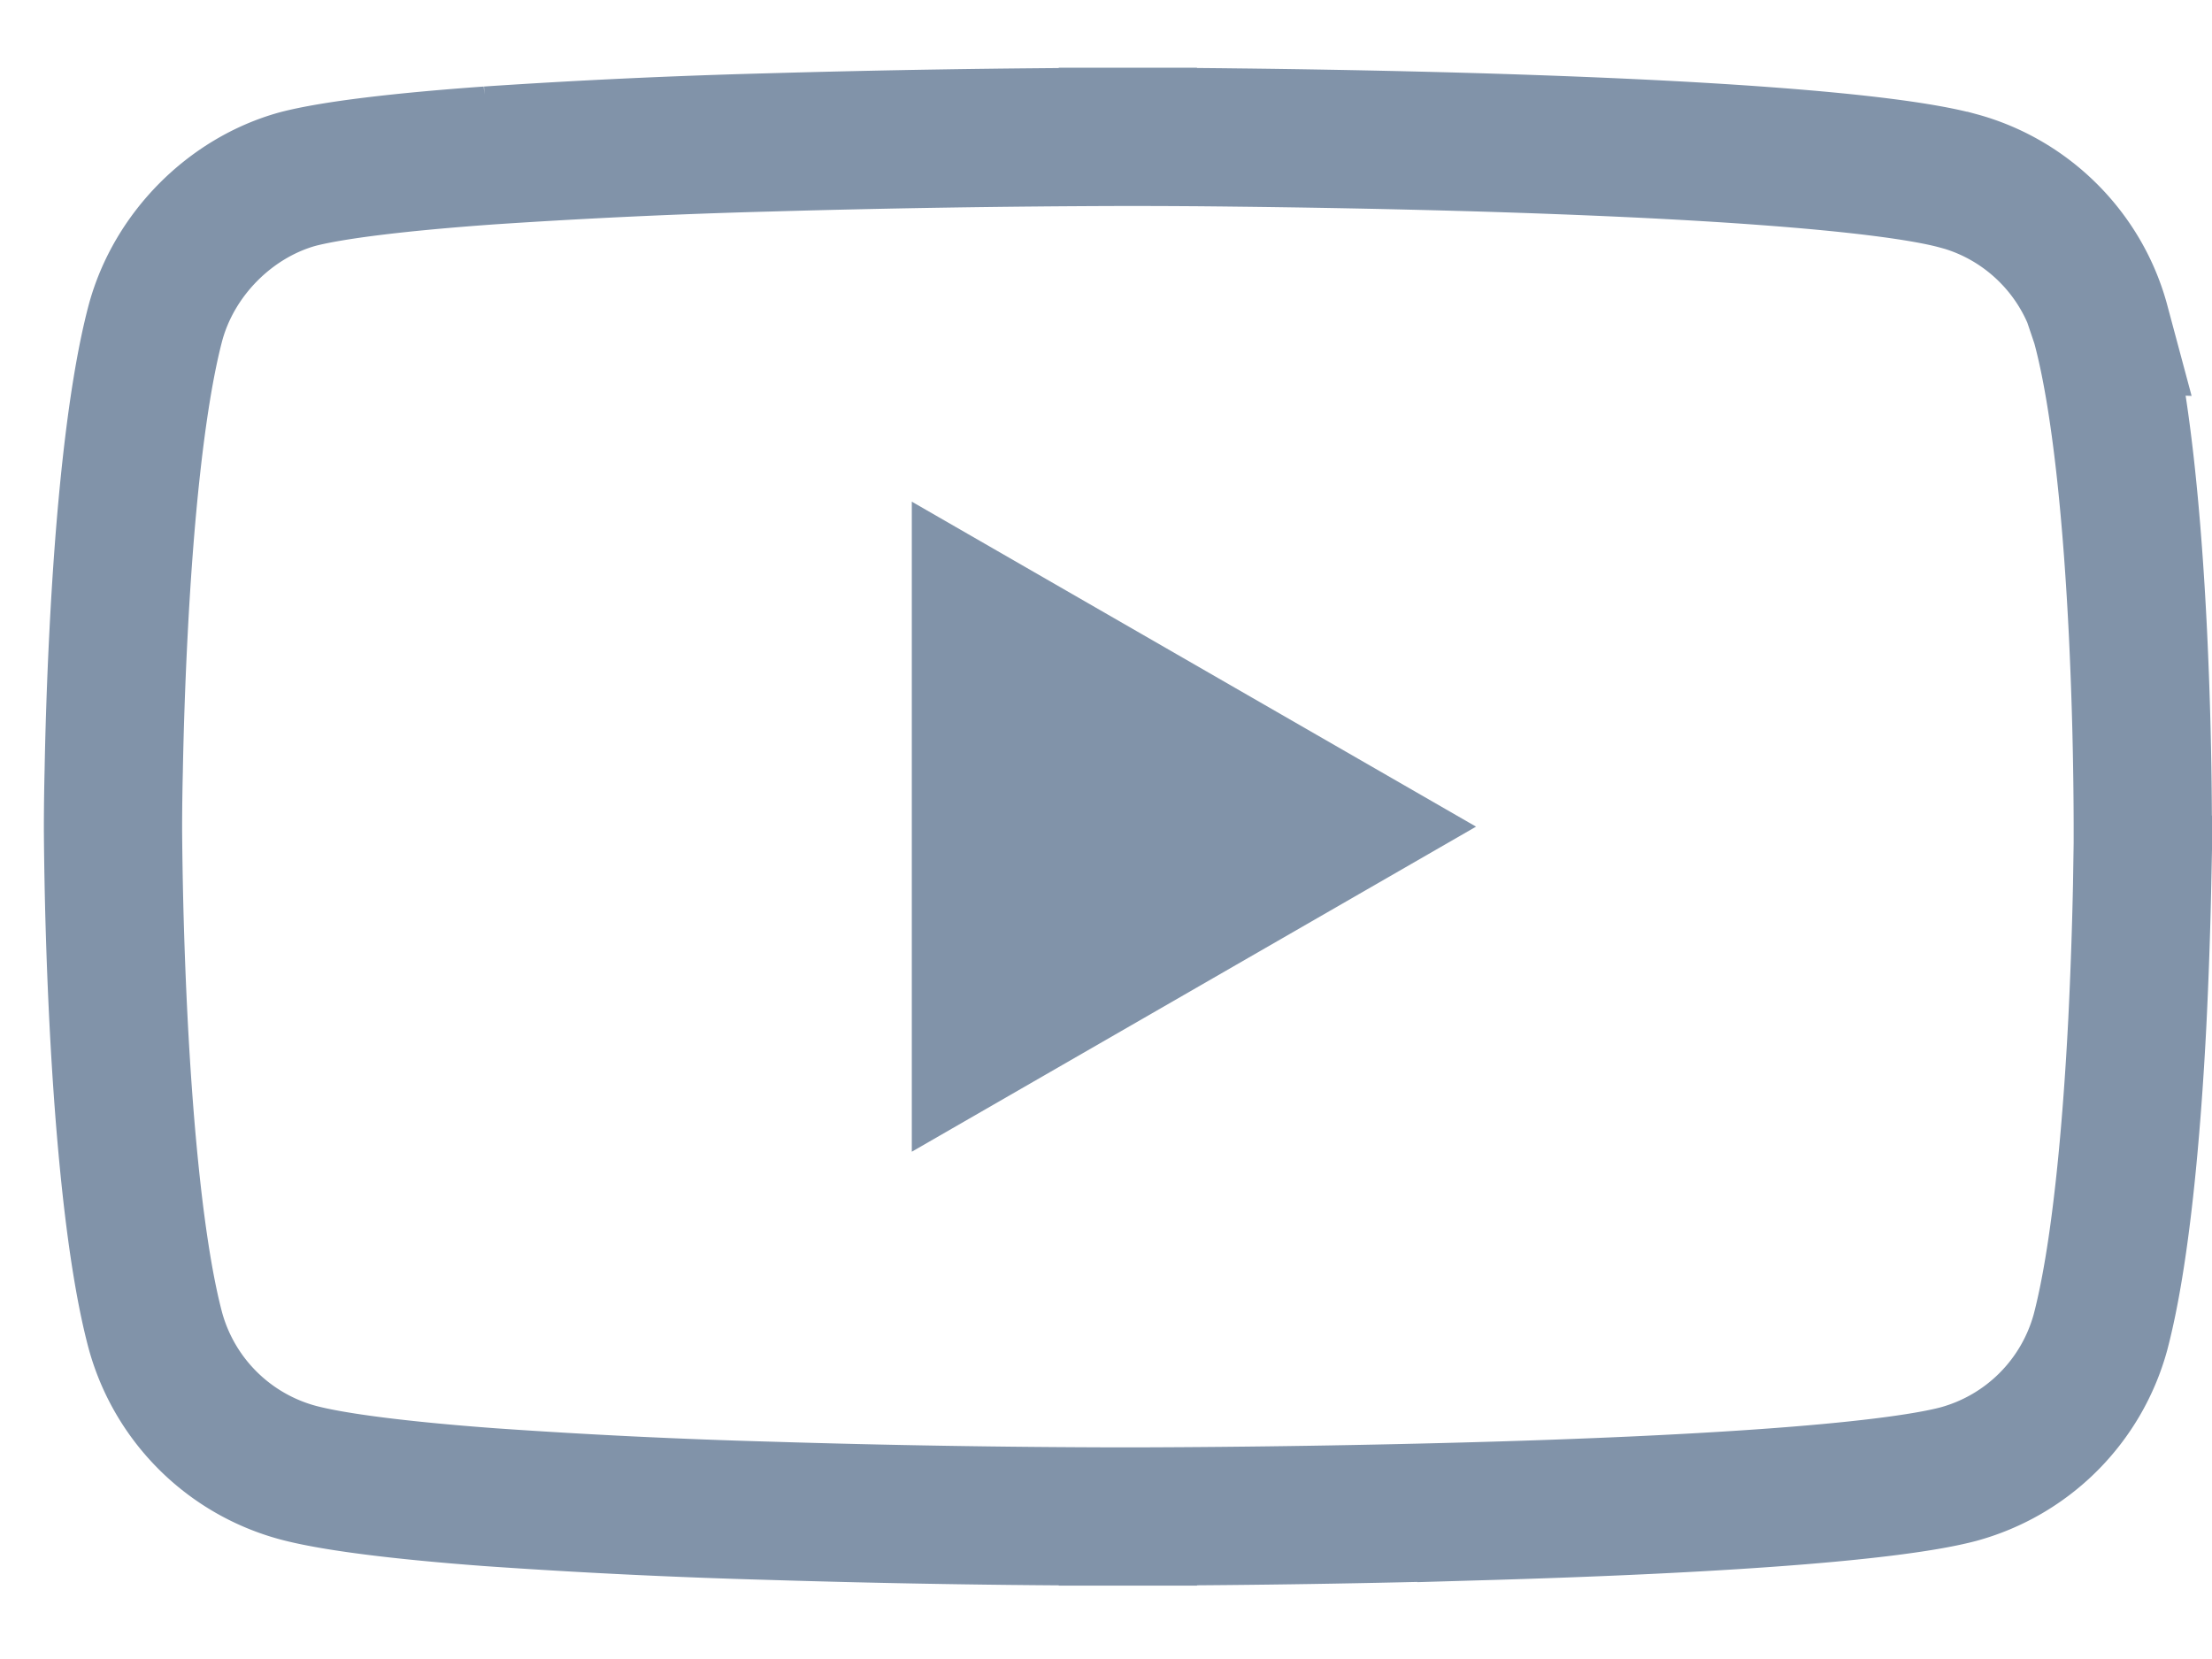 <svg width="24" height="18" fill="none" xmlns="http://www.w3.org/2000/svg"><path d="M22.79 3.507l.001.003c.228.832.348 2.175.406 3.367a45.704 45.704 0 01.052 2.068v.04h0v.164l-.007.45a52.47 52.47 0 01-.052 1.49c-.061 1.186-.18 2.528-.4 3.365a2.197 2.197 0 01-1.541 1.54c-.385.102-1.123.19-2.076.258-.934.067-2.015.112-3.046.142a148.02 148.02 0 01-3.808.06h-.08 0-.001v.75-.75h0-.081a130.957 130.957 0 01-3.8-.062 72.039 72.039 0 01-3.044-.148c-.955-.071-1.696-.163-2.083-.267h0a2.198 2.198 0 01-1.545-1.544c-.219-.825-.338-2.167-.399-3.356a48.255 48.255 0 01-.06-2.067v-.04h0v0h0v-.04a28.03 28.03 0 01.008-.571c.007-.381.022-.908.052-1.49.06-1.186.18-2.528.4-3.364.202-.75.815-1.36 1.543-1.562.384-.1 1.122-.188 2.073-.256a74.855 74.855 0 013.046-.142 148.306 148.306 0 013.808-.06h.081v-.75.75h.083a91.494 91.494 0 011.09.007c.716.008 1.688.024 2.717.055 1.03.032 2.111.078 3.045.148.955.071 1.692.162 2.073.267h.002c.75.202 1.343.795 1.544 1.545z" stroke="#8193A9" stroke-width="1.5"/><path d="M9.893 12.496l6.122-3.527-6.122-3.526v7.053z" fill="#8193A9"/></svg>